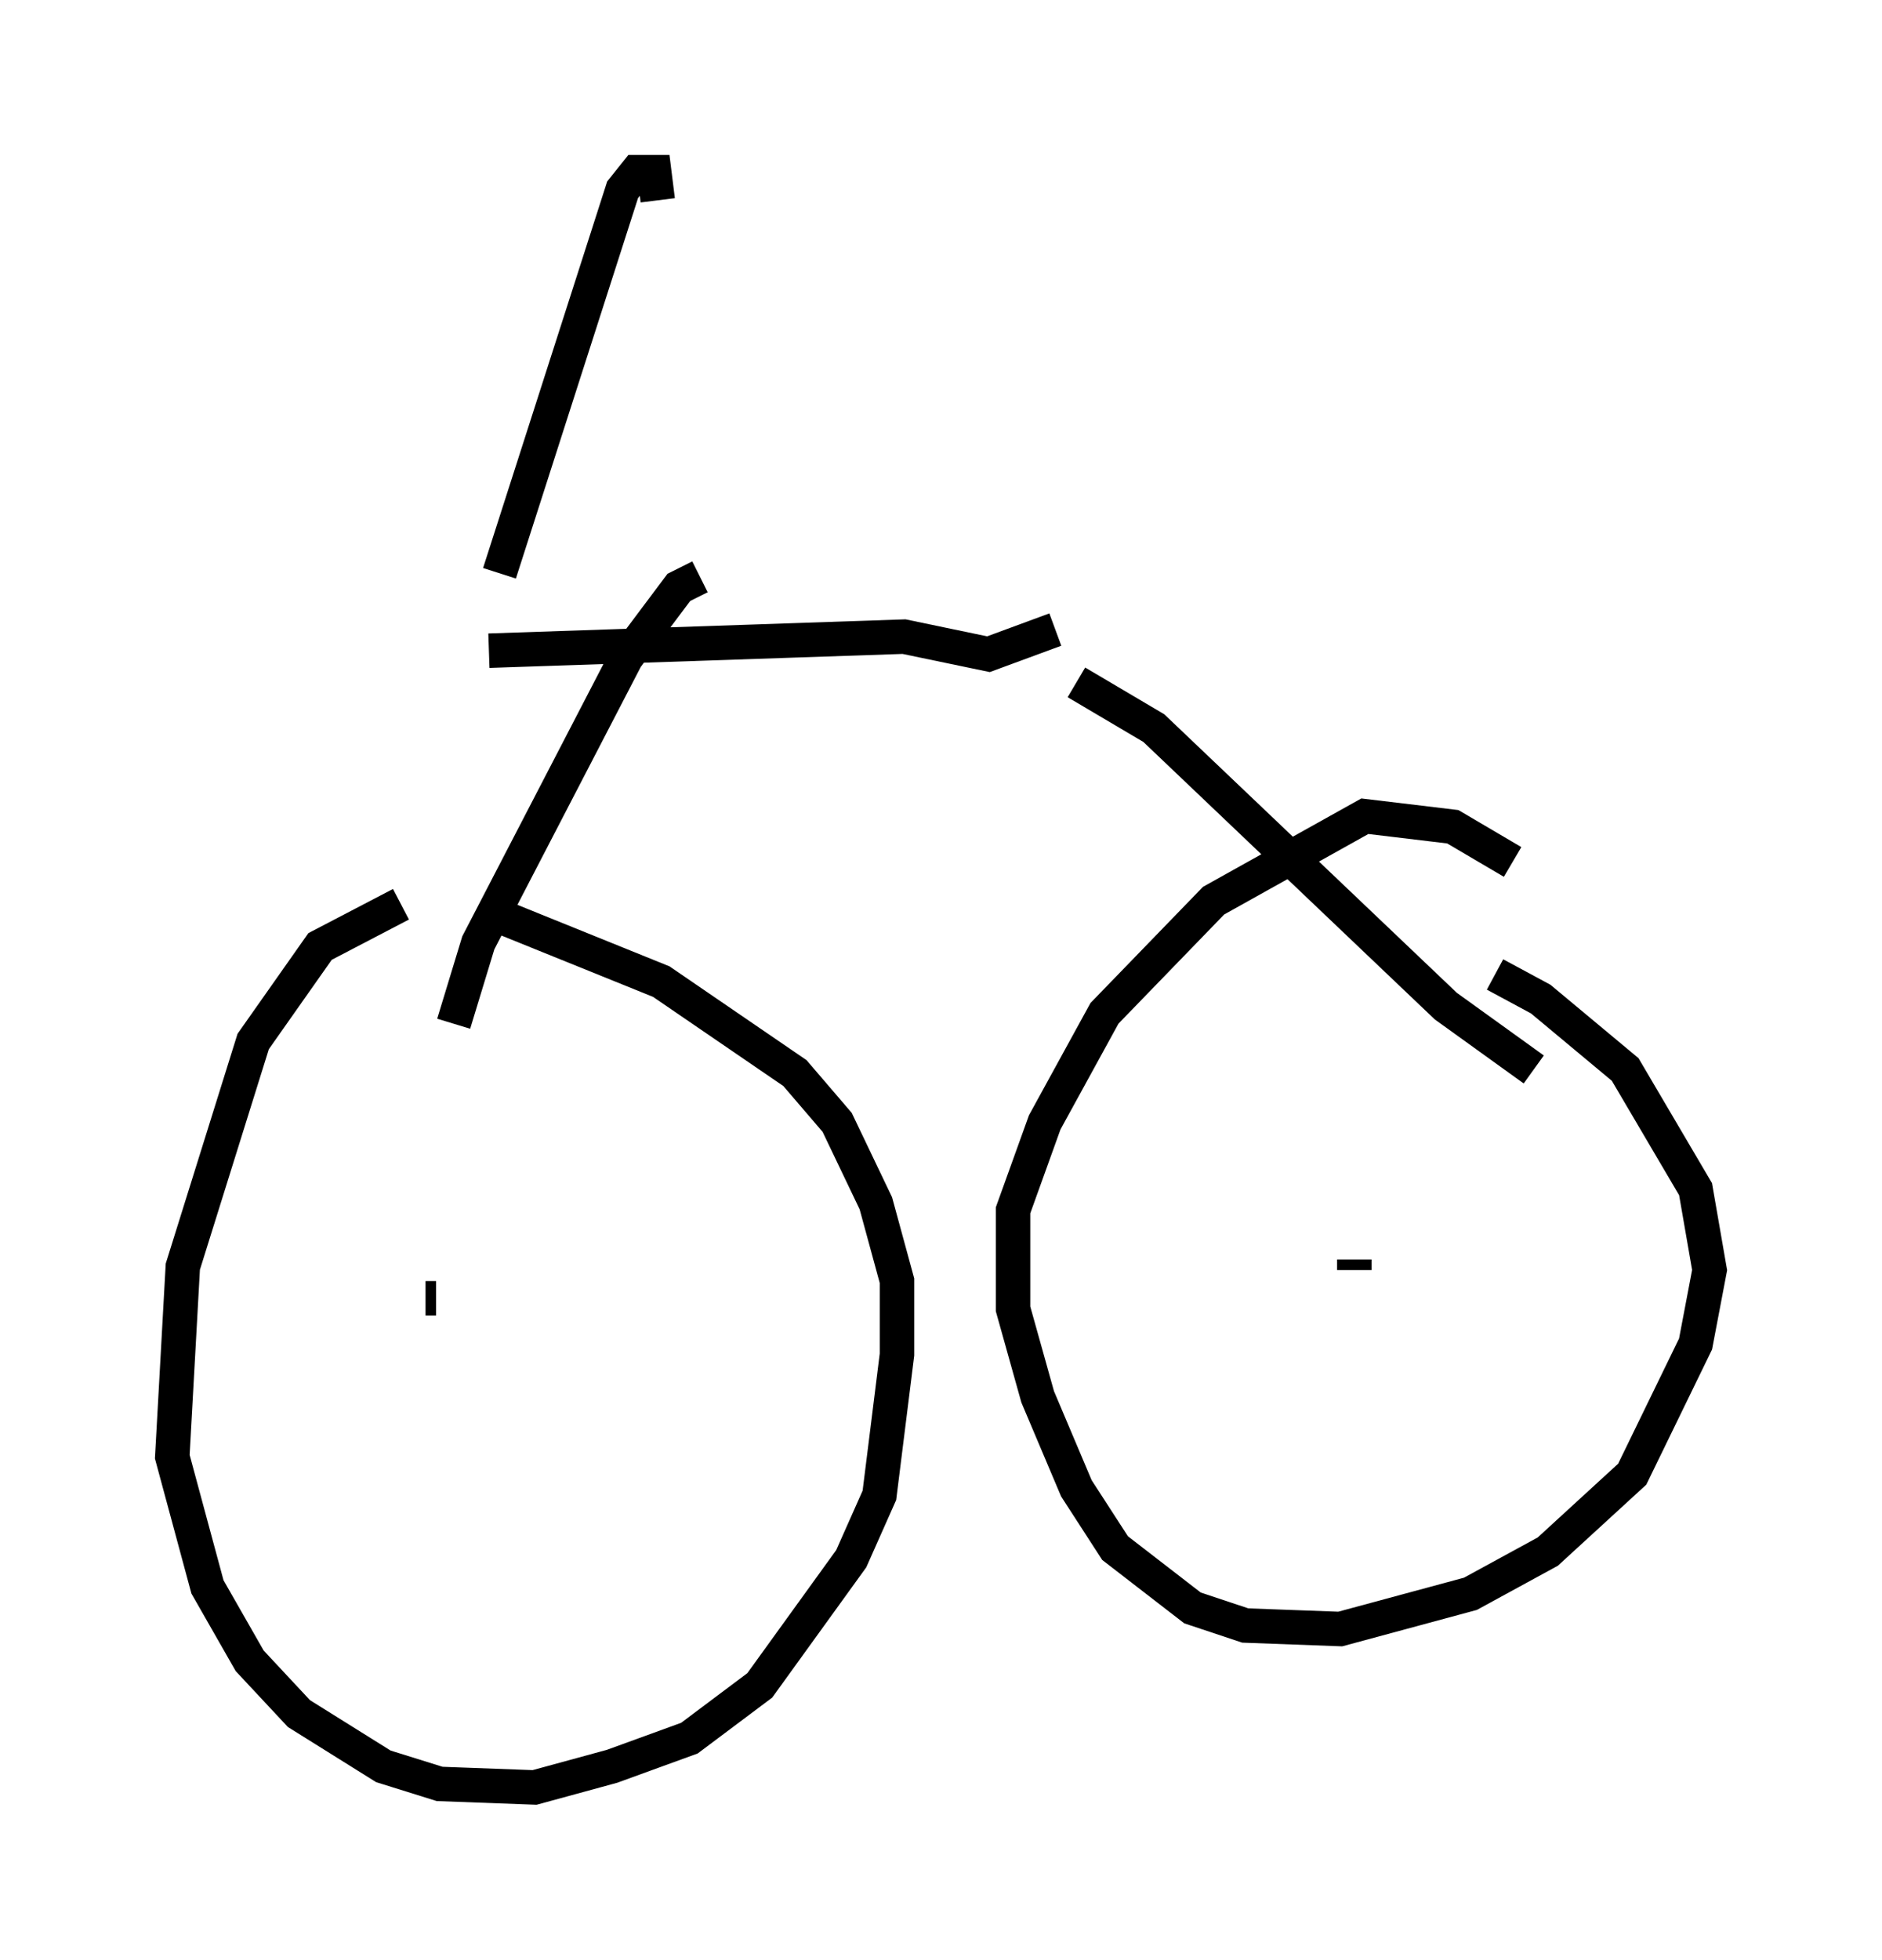 <?xml version="1.0" encoding="utf-8" ?>
<svg baseProfile="full" height="56.857" version="1.1" width="54.611" xmlns="http://www.w3.org/2000/svg" xmlns:ev="http://www.w3.org/2001/xml-events" xmlns:xlink="http://www.w3.org/1999/xlink"><defs /><rect fill="white" height="56.857" width="54.611" x="0" y="0" /><path d="M17.454, 26.948 m-5.819, -0.715 l-2.348, 1.225 -1.94, 2.756 l-2.042, 6.533 -0.306, 5.513 l1.021, 3.777 1.225, 2.144 l1.429, 1.531 2.45, 1.531 l1.633, 0.51 2.756, 0.102 l2.246, -0.613 2.246, -0.817 l2.042, -1.531 2.654, -3.675 l0.817, -1.838 0.51, -4.083 l0.0, -2.144 -0.613, -2.246 l-1.123, -2.348 -1.225, -1.429 l-3.879, -2.654 -4.798, -1.94 m-2.042, 11.127 l0.306, 0.0 m31.238, -12.658 l-1.735, -1.021 -2.552, -0.306 l-4.39, 2.45 -3.165, 3.267 l-1.735, 3.165 -0.919, 2.552 l0.0, 2.858 0.715, 2.552 l1.123, 2.654 1.123, 1.735 l2.246, 1.735 1.531, 0.51 l2.756, 0.102 3.777, -1.021 l2.246, -1.225 2.45, -2.246 l1.838, -3.777 0.408, -2.144 l-0.408, -2.348 -2.042, -3.471 l-2.45, -2.042 -1.327, -0.715 m-4.083, 8.575 l0.0, -0.306 m-26.134, -6.84 l0.715, -2.348 4.288, -8.269 l1.531, -2.042 0.613, -0.306 m24.194, 14.292 l-2.552, -1.838 -8.473, -8.065 l-2.246, -1.327 m-17.048, -0.919 l12.046, -0.408 2.45, 0.51 l1.94, -0.715 m-16.129, -1.633 l3.573, -11.127 0.408, -0.51 l0.51, 0.0 0.102, 0.817 " fill="none" stroke="black" stroke-width="1" /></svg>